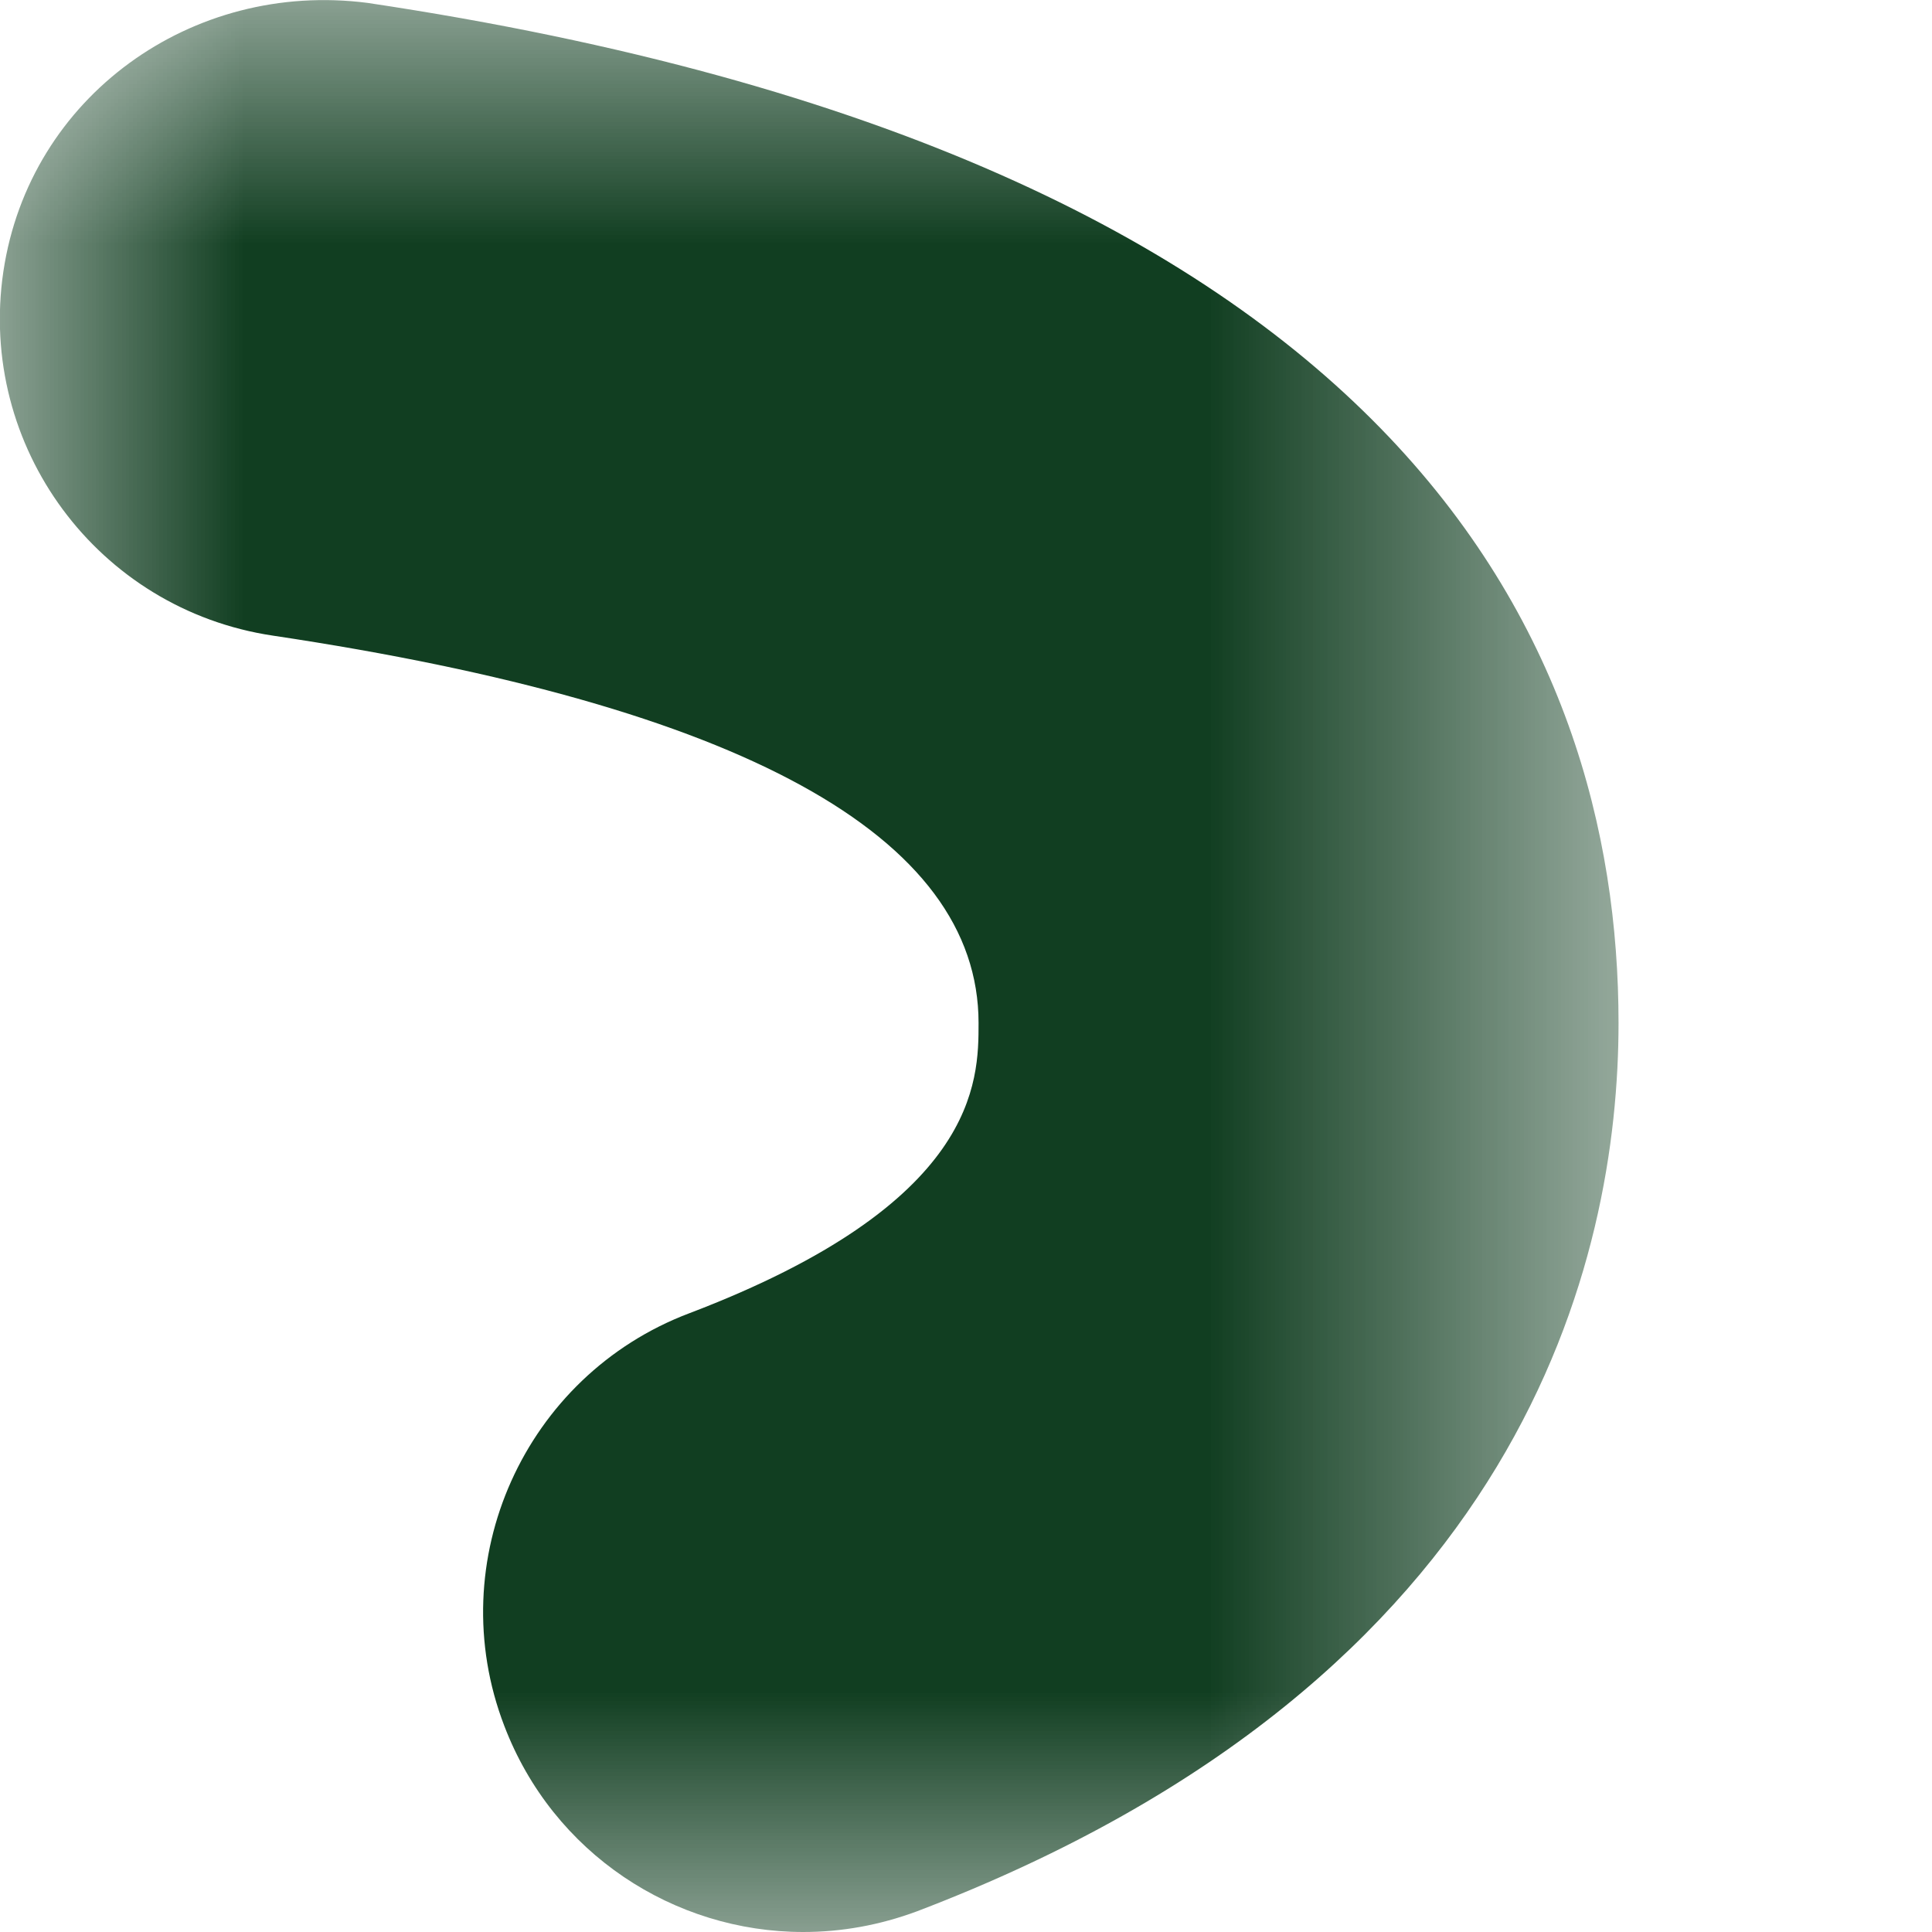 <svg width="4" height="4" viewBox="0 0 4 4" fill="none" xmlns="http://www.w3.org/2000/svg">
<mask id="mask0_0_5" style="mask-type:alpha" maskUnits="userSpaceOnUse" x="0" y="0" width="4" height="4">
<path fill-rule="evenodd" clip-rule="evenodd" d="M0 0H3.35V4H0V0Z" fill="white"/>
</mask>
<g mask="url(#mask0_0_5)">
<path fill-rule="evenodd" clip-rule="evenodd" d="M1.663 4C1.396 4 1.145 3.838 1.044 3.573C0.913 3.232 1.086 2.848 1.427 2.719C2.026 2.491 2.026 2.239 2.026 2.118C2.026 1.731 1.534 1.461 0.565 1.316C0.203 1.262 -0.047 0.925 0.007 0.562C0.061 0.2 0.397 -0.041 0.761 0.006C2.901 0.326 3.351 1.331 3.351 2.118C3.351 2.599 3.162 3.475 1.899 3.957C1.821 3.986 1.742 4 1.663 4" fill="#113E21"/>
</g>
</svg>
